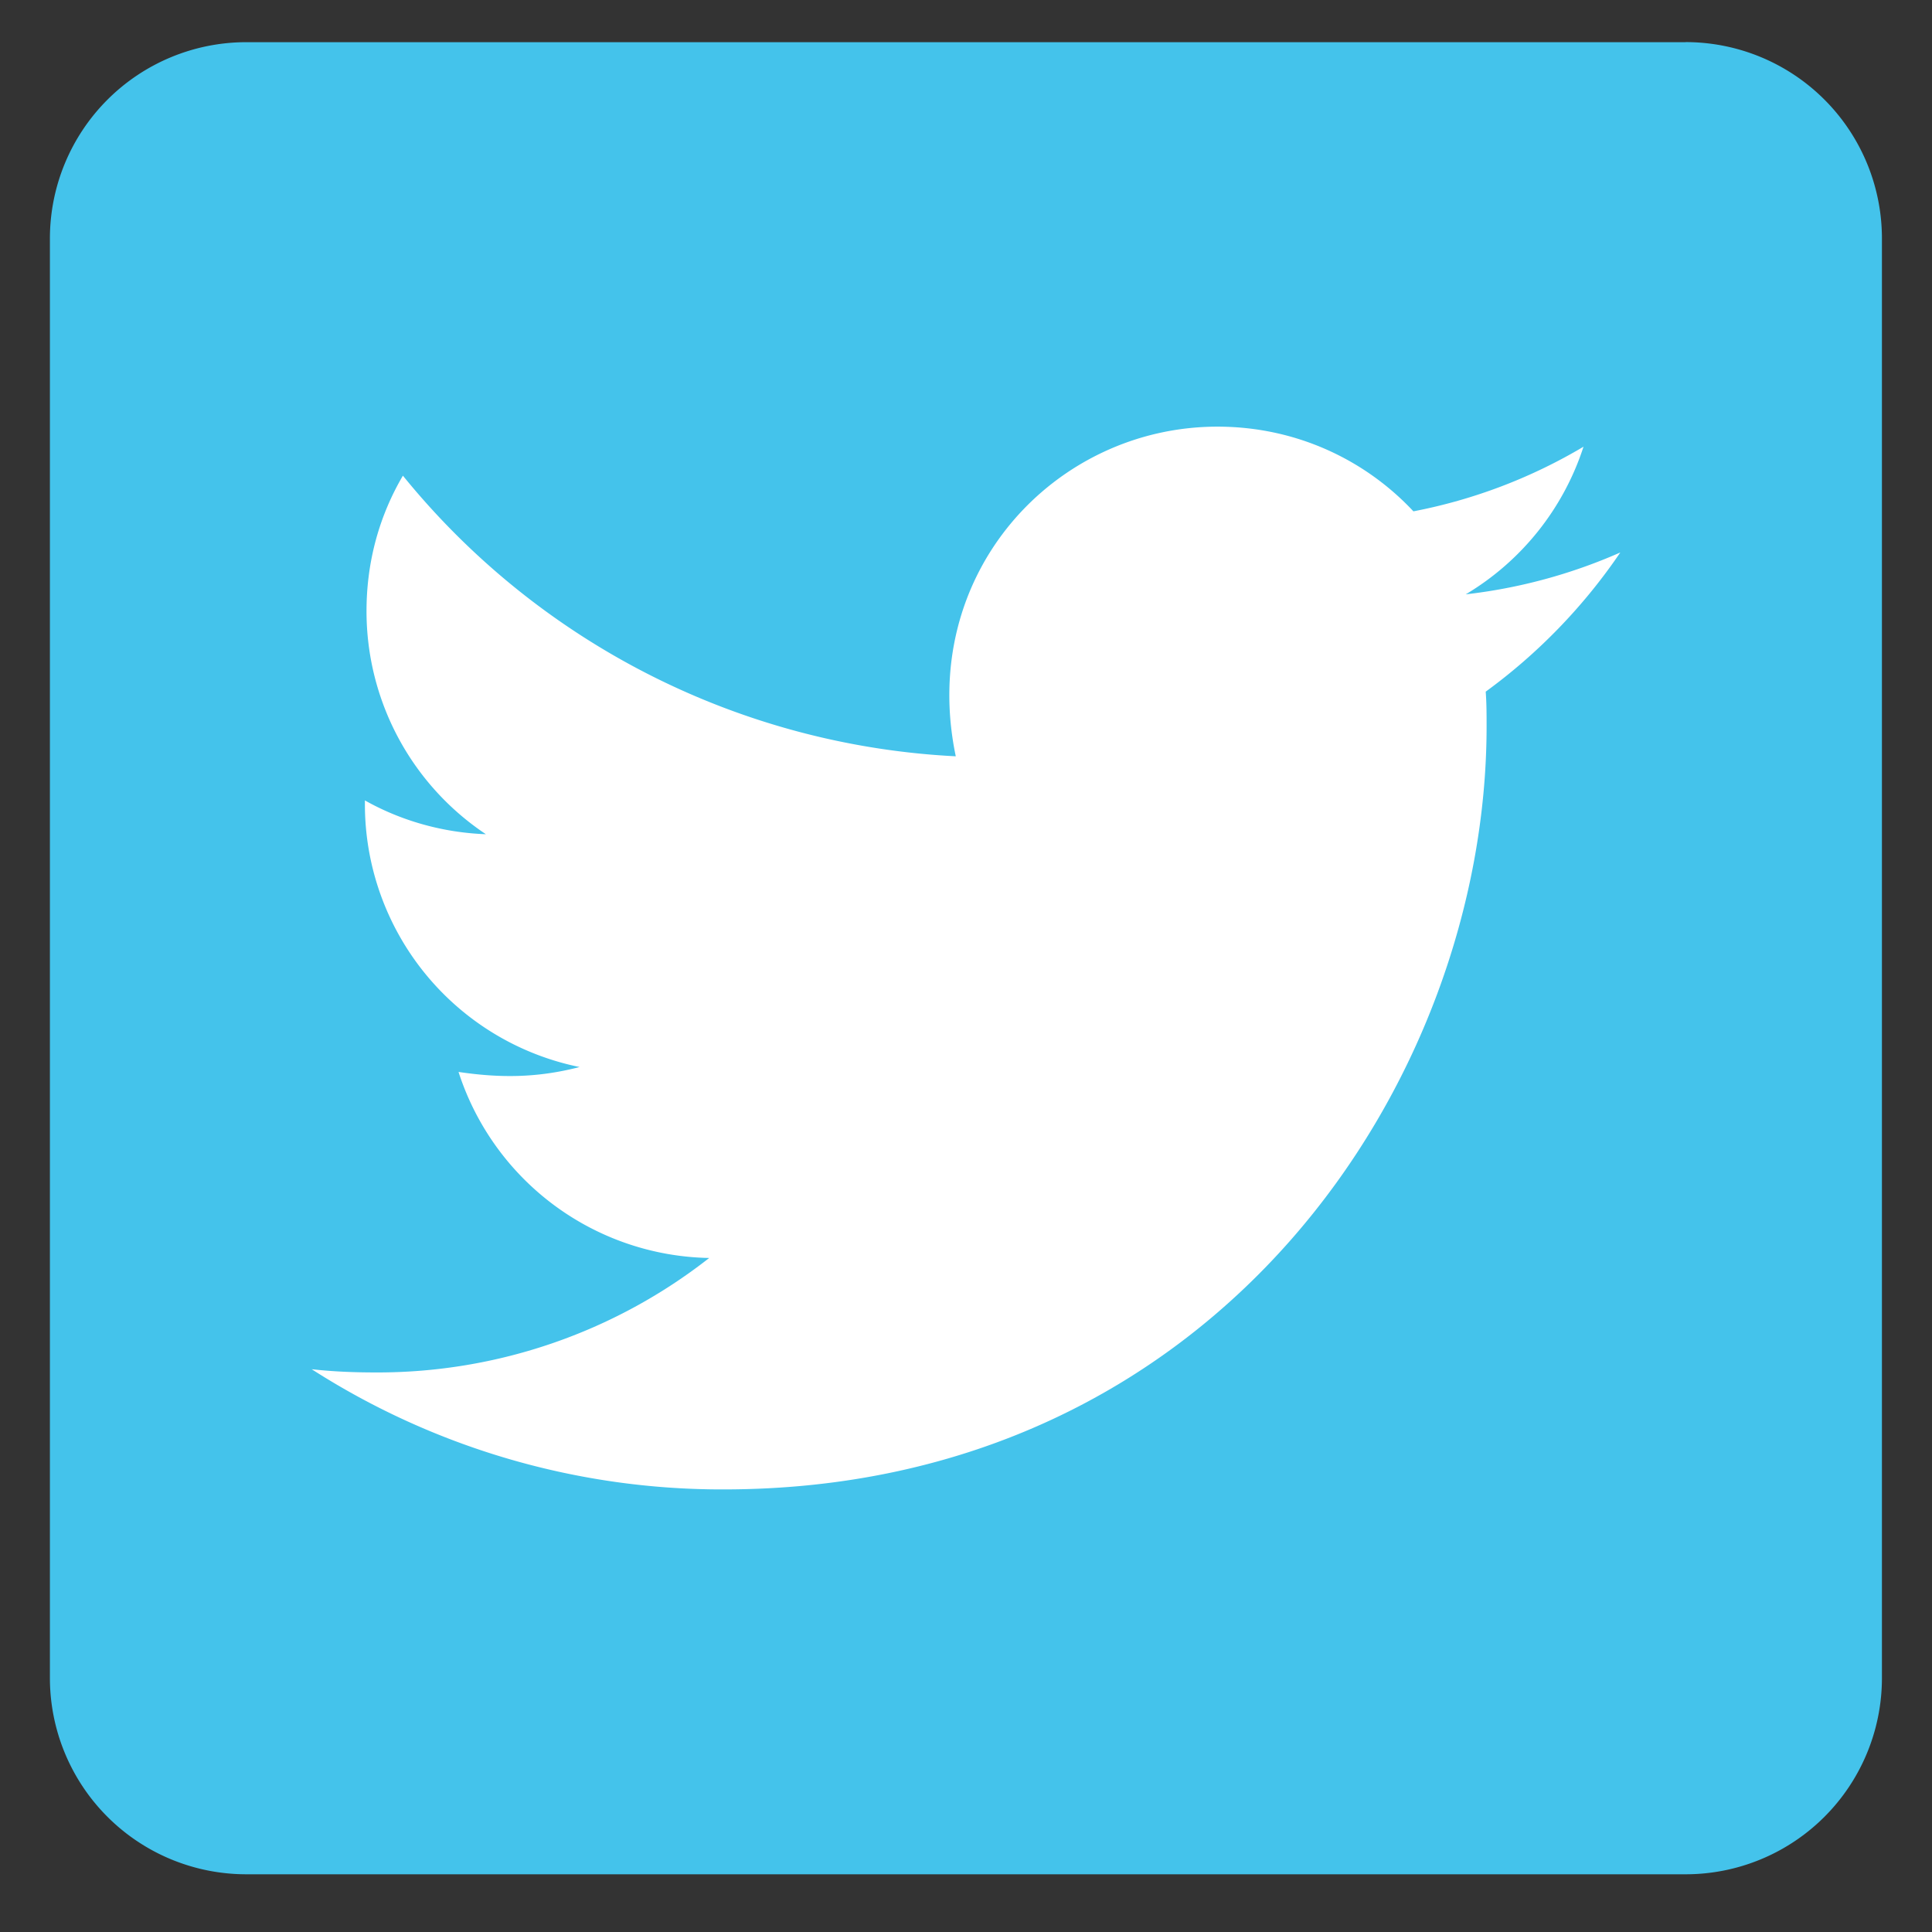 <svg xmlns="http://www.w3.org/2000/svg" width="24" height="24" viewBox="0 0 24 24"><rect x="0" y="0" width="24" height="24" fill="#333333" stroke="none"/><g><g><path fill="#44c3eb" d="M20.94.524H3.06A2.44 2.44 0 0 0 .62 2.963v17.88a2.439 2.439 0 0 0 2.438 2.44H20.94a2.438 2.438 0 0 0 2.438-2.44V2.963A2.439 2.439 0 0 0 20.94.523z"/></g><g><path fill="#fff" d="M18.456 8.592c.011.142.011.289.011.432 0 4.404-3.353 9.478-9.479 9.478a9.435 9.435 0 0 1-5.116-1.493c.27.03.528.04.803.04a6.676 6.676 0 0 0 4.135-1.422 3.335 3.335 0 0 1-3.114-2.311c.513.076.975.076 1.504-.061a3.331 3.331 0 0 1-2.667-3.271v-.041c.442.249.96.4 1.503.42a3.329 3.329 0 0 1-1.483-2.772c0-.62.162-1.188.452-1.682a9.459 9.459 0 0 0 6.868 3.486C11.4 7.134 13.093 5.3 15.124 5.3c.96 0 1.824.4 2.434 1.052a6.552 6.552 0 0 0 2.113-.803 3.33 3.33 0 0 1-1.463 1.834 6.607 6.607 0 0 0 1.92-.52 7.022 7.022 0 0 1-1.672 1.729z"/></g></g></svg>